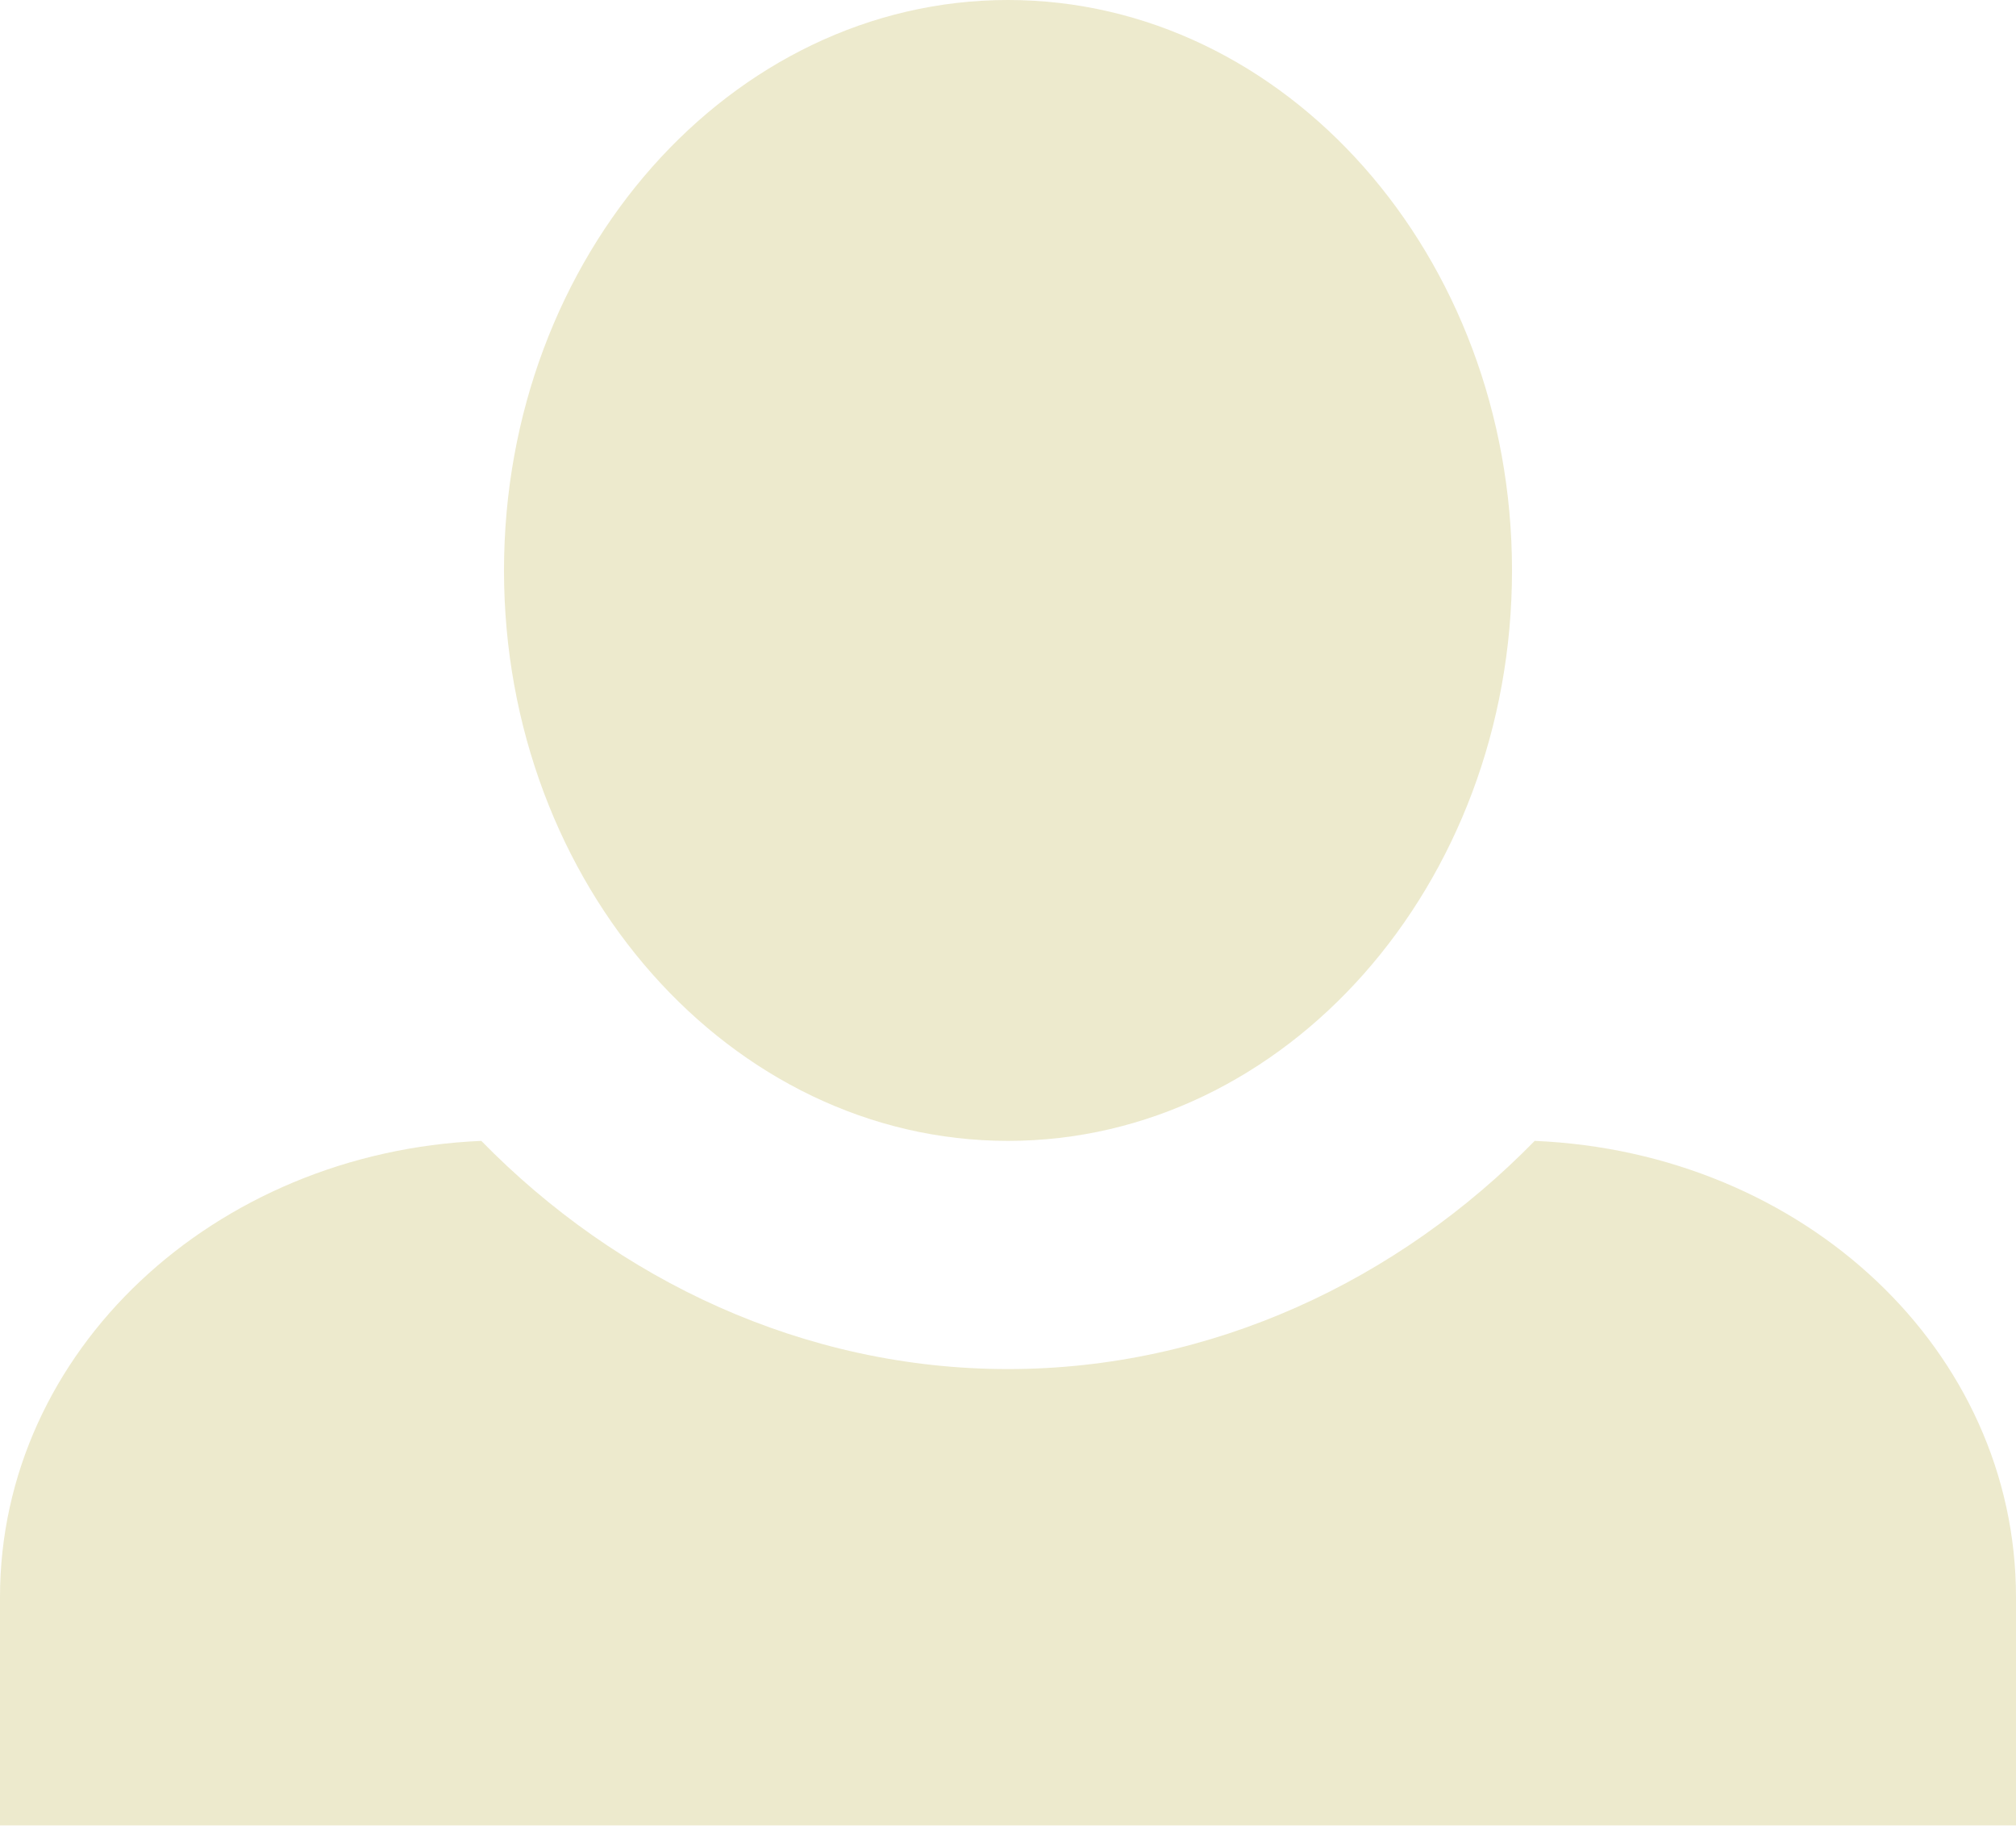 <svg width="83" height="76" viewBox="0 0 83 76" fill="none" xmlns="http://www.w3.org/2000/svg">
<path d="M41.5 0C30.087 0 20.75 10.521 20.75 23.484C20.75 36.447 30.087 46.967 41.5 46.967C52.913 46.967 62.25 36.447 62.25 23.484C62.25 10.521 52.913 0 41.5 0ZM19.816 46.967C8.819 47.437 0 55.609 0 65.754V75.148H83V65.754C83 55.609 74.285 47.437 63.184 46.967C57.581 52.697 49.904 56.361 41.5 56.361C33.096 56.361 25.419 52.697 19.816 46.967Z" fill="#EDEACD"/>
</svg>
